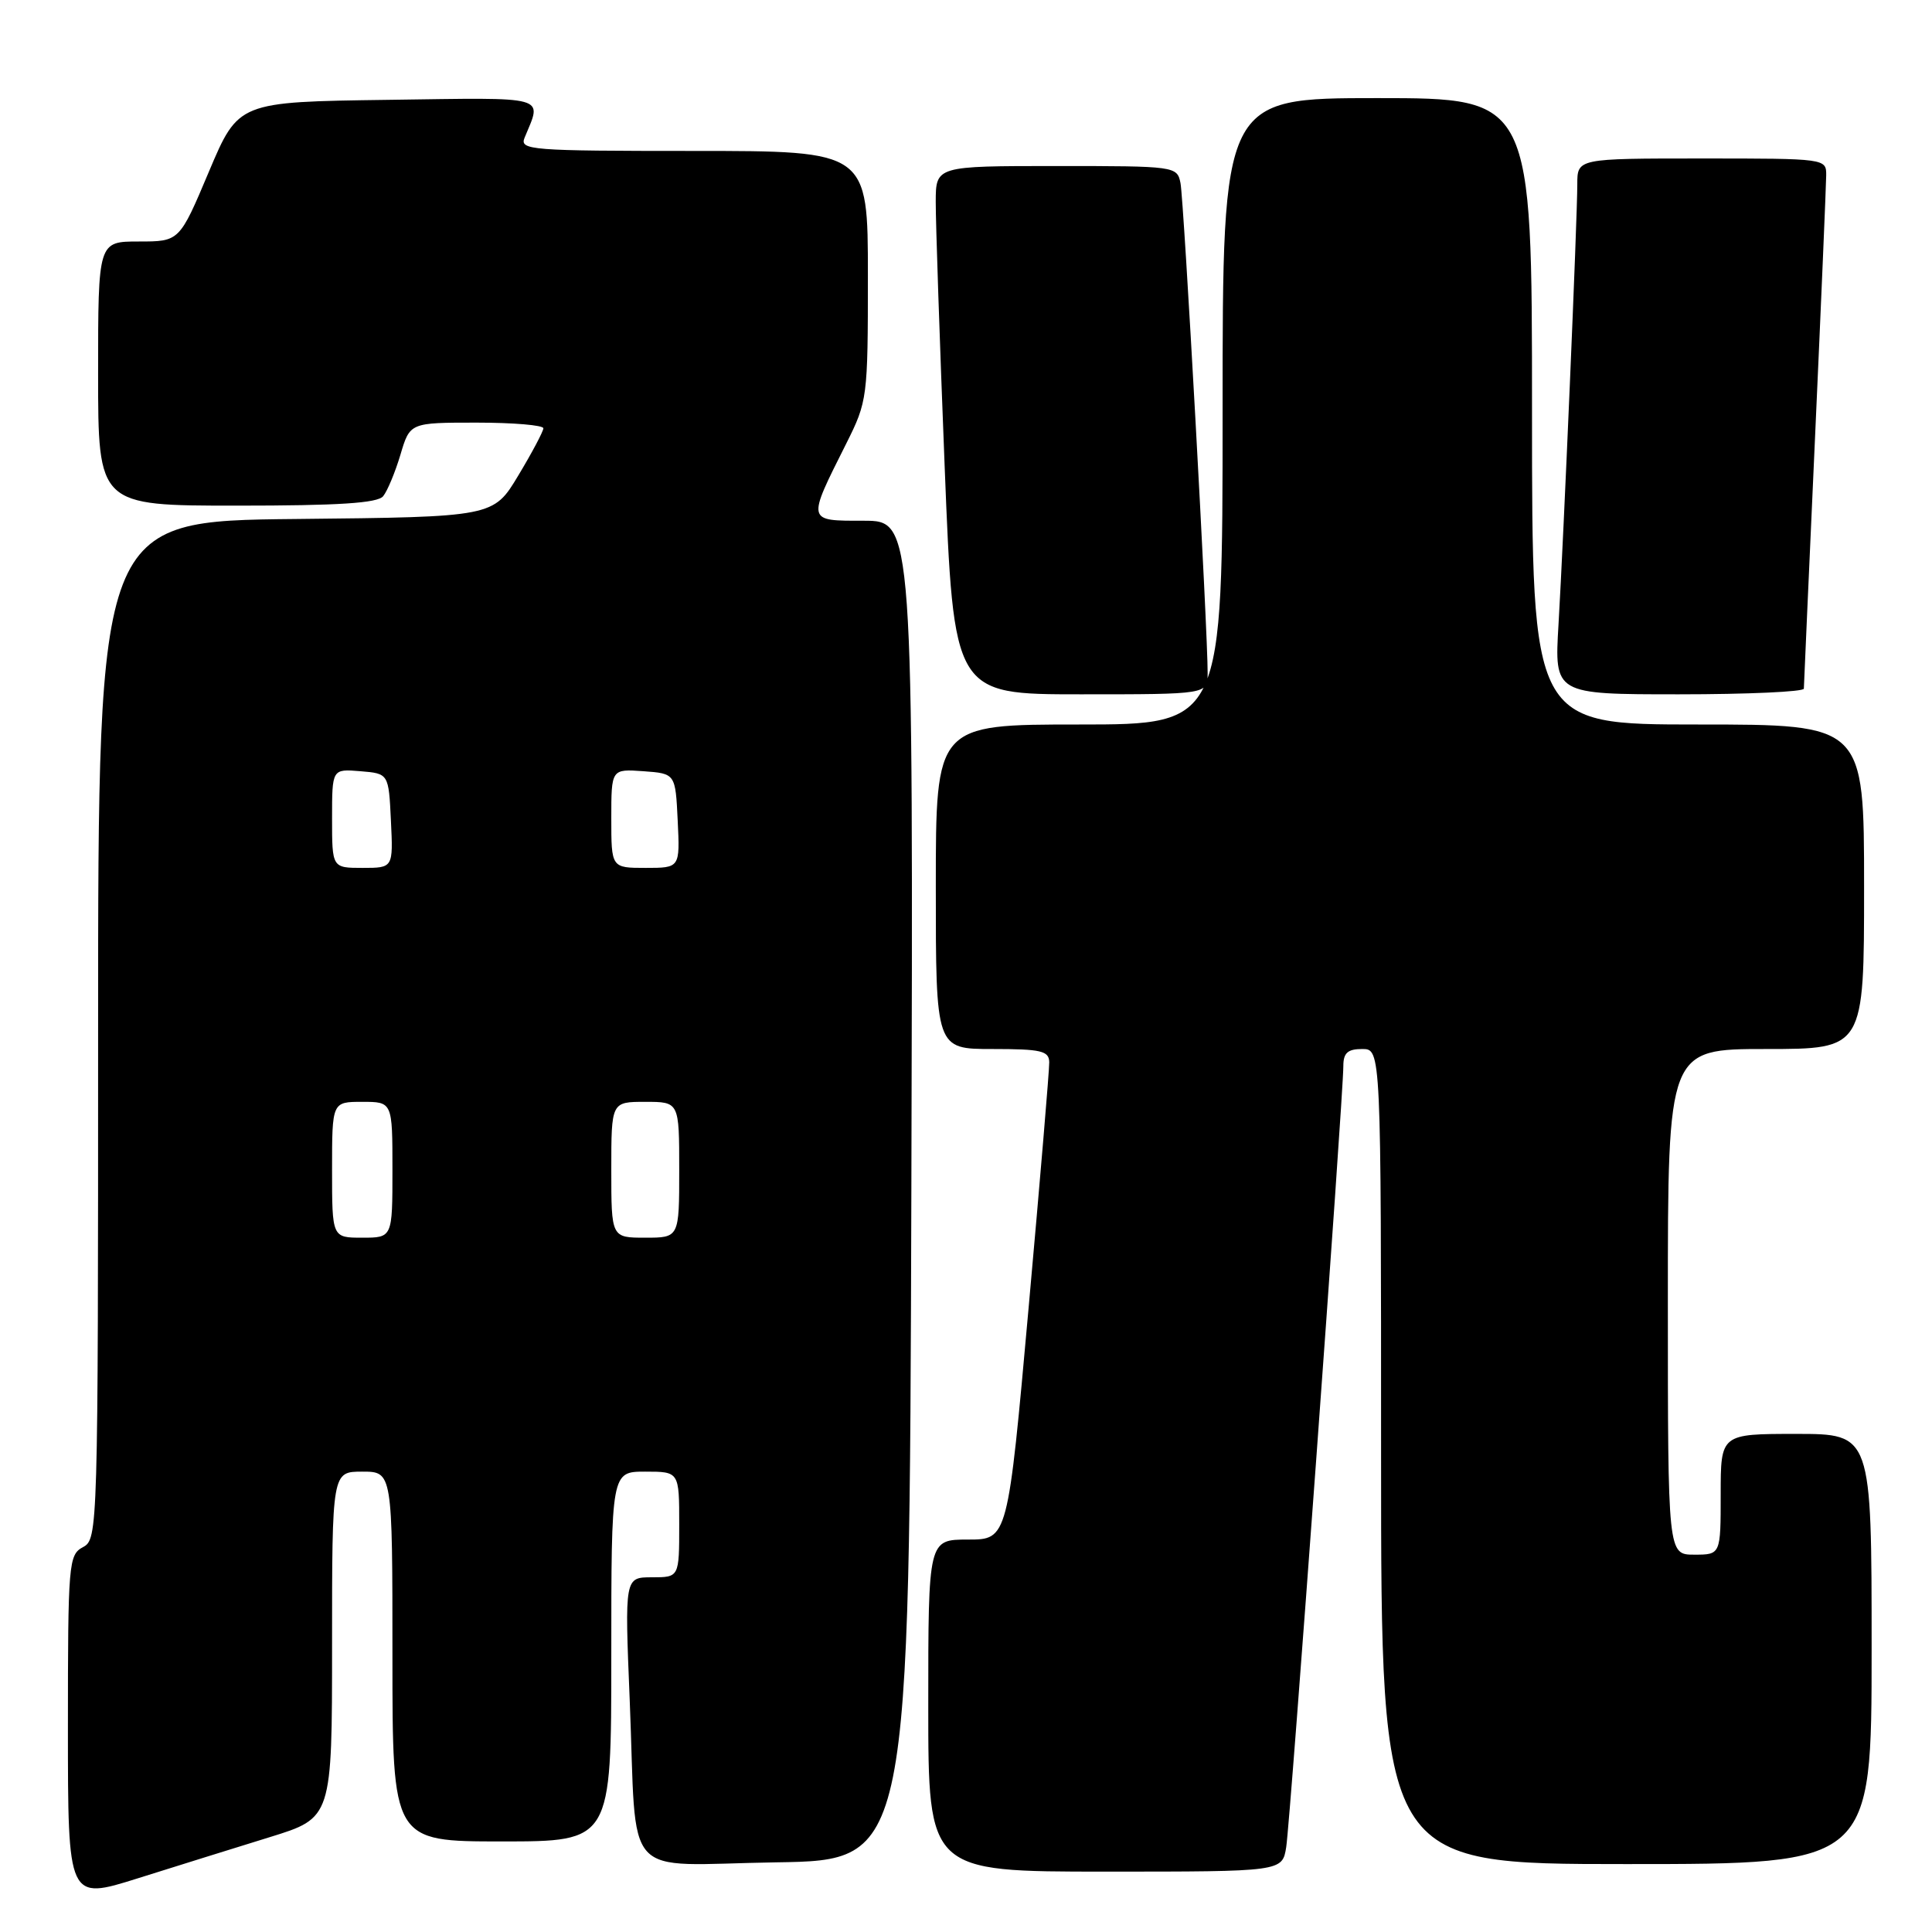 <?xml version="1.0" encoding="UTF-8" standalone="no"?>
<!DOCTYPE svg PUBLIC "-//W3C//DTD SVG 1.1//EN" "http://www.w3.org/Graphics/SVG/1.1/DTD/svg11.dtd" >
<svg xmlns="http://www.w3.org/2000/svg" xmlns:xlink="http://www.w3.org/1999/xlink" version="1.1" viewBox="0 0 256 256">
 <g >
 <path fill="currentColor"
d=" M 35.75 243.43 C 44.00 240.88 44.00 240.88 44.00 217.94 C 44.00 195.00 44.00 195.00 48.00 195.00 C 52.00 195.00 52.00 195.00 52.00 219.50 C 52.00 244.00 52.00 244.00 66.50 244.00 C 81.00 244.00 81.00 244.00 81.00 219.50 C 81.00 195.00 81.00 195.00 85.50 195.00 C 90.00 195.00 90.00 195.00 90.00 202.00 C 90.00 209.00 90.00 209.00 86.39 209.00 C 82.77 209.00 82.77 209.00 83.44 225.25 C 84.44 249.73 82.06 247.09 102.83 246.77 C 120.50 246.50 120.50 246.50 120.76 157.75 C 121.01 69.00 121.01 69.00 114.44 69.00 C 106.86 69.00 106.90 69.20 112.13 58.78 C 114.94 53.17 115.00 52.73 115.00 36.53 C 115.00 20.00 115.00 20.00 91.89 20.00 C 70.28 20.00 68.83 19.89 69.51 18.25 C 71.83 12.60 73.02 12.93 51.42 13.23 C 31.59 13.50 31.59 13.50 27.68 22.75 C 23.78 32.00 23.78 32.00 18.39 32.00 C 13.00 32.00 13.00 32.00 13.00 49.50 C 13.00 67.00 13.00 67.00 31.38 67.00 C 44.87 67.00 50.03 66.67 50.77 65.75 C 51.33 65.06 52.36 62.59 53.06 60.25 C 54.32 56.00 54.32 56.00 63.16 56.00 C 68.02 56.00 72.00 56.34 72.00 56.75 C 71.99 57.16 70.50 59.98 68.68 63.00 C 65.38 68.50 65.38 68.50 39.19 68.77 C 13.00 69.03 13.00 69.03 13.00 136.48 C 13.00 202.91 12.97 203.95 11.00 205.00 C 9.09 206.02 9.00 207.09 9.00 228.93 C 9.00 251.80 9.00 251.80 18.25 248.89 C 23.34 247.29 31.21 244.83 35.75 243.43 Z  M 170.43 244.75 C 170.97 241.38 178.00 145.22 178.00 141.25 C 178.00 139.52 178.57 139.00 180.50 139.00 C 183.00 139.00 183.00 139.00 183.00 193.00 C 183.00 247.00 183.00 247.00 215.50 247.00 C 248.00 247.00 248.00 247.00 248.00 218.50 C 248.00 190.00 248.00 190.00 238.00 190.00 C 228.00 190.00 228.00 190.00 228.00 198.00 C 228.00 206.00 228.00 206.00 224.50 206.00 C 221.00 206.00 221.00 206.00 221.00 172.50 C 221.00 139.00 221.00 139.00 234.00 139.00 C 247.00 139.00 247.00 139.00 247.00 117.50 C 247.00 96.00 247.00 96.00 225.00 96.00 C 203.00 96.00 203.00 96.00 203.00 54.50 C 203.00 13.00 203.00 13.00 182.50 13.00 C 162.00 13.00 162.00 13.00 162.00 54.50 C 162.00 96.00 162.00 96.00 143.00 96.00 C 124.00 96.00 124.00 96.00 124.00 117.50 C 124.00 139.00 124.00 139.00 131.50 139.00 C 137.96 139.00 139.00 139.24 139.03 140.75 C 139.05 141.71 137.82 156.34 136.30 173.25 C 133.54 204.00 133.54 204.00 128.27 204.00 C 123.00 204.00 123.00 204.00 123.00 226.00 C 123.00 248.00 123.00 248.00 146.45 248.00 C 169.91 248.00 169.91 248.00 170.43 244.75 Z  M 160.02 89.25 C 160.05 83.85 156.87 26.46 156.42 24.25 C 155.97 22.03 155.75 22.00 139.98 22.00 C 124.00 22.00 124.00 22.00 123.99 26.75 C 123.98 29.36 124.51 45.11 125.17 61.75 C 126.37 92.00 126.37 92.00 143.19 92.00 C 160.00 92.00 160.00 92.00 160.02 89.25 Z  M 239.02 91.25 C 239.03 90.84 239.69 75.88 240.50 58.00 C 241.31 40.12 241.97 24.49 241.98 23.25 C 242.00 21.01 241.95 21.00 225.50 21.00 C 209.00 21.00 209.00 21.00 209.00 24.42 C 209.00 28.96 207.20 71.04 206.51 82.75 C 205.96 92.00 205.96 92.00 222.48 92.00 C 231.57 92.00 239.01 91.66 239.02 91.25 Z  M 44.00 155.00 C 44.00 146.00 44.00 146.00 48.00 146.00 C 52.00 146.00 52.00 146.00 52.00 155.00 C 52.00 164.00 52.00 164.00 48.00 164.00 C 44.00 164.00 44.00 164.00 44.00 155.00 Z  M 81.00 155.00 C 81.00 146.00 81.00 146.00 85.50 146.00 C 90.00 146.00 90.00 146.00 90.00 155.00 C 90.00 164.00 90.00 164.00 85.50 164.00 C 81.00 164.00 81.00 164.00 81.00 155.00 Z  M 44.00 108.44 C 44.00 101.88 44.00 101.88 47.75 102.19 C 51.50 102.50 51.50 102.50 51.80 108.75 C 52.10 115.00 52.10 115.00 48.05 115.00 C 44.00 115.00 44.00 115.00 44.00 108.44 Z  M 81.00 108.44 C 81.00 101.89 81.00 101.89 85.25 102.19 C 89.50 102.50 89.50 102.50 89.80 108.75 C 90.10 115.00 90.10 115.00 85.55 115.00 C 81.00 115.00 81.00 115.00 81.00 108.44 Z "/>
</g>
</svg>